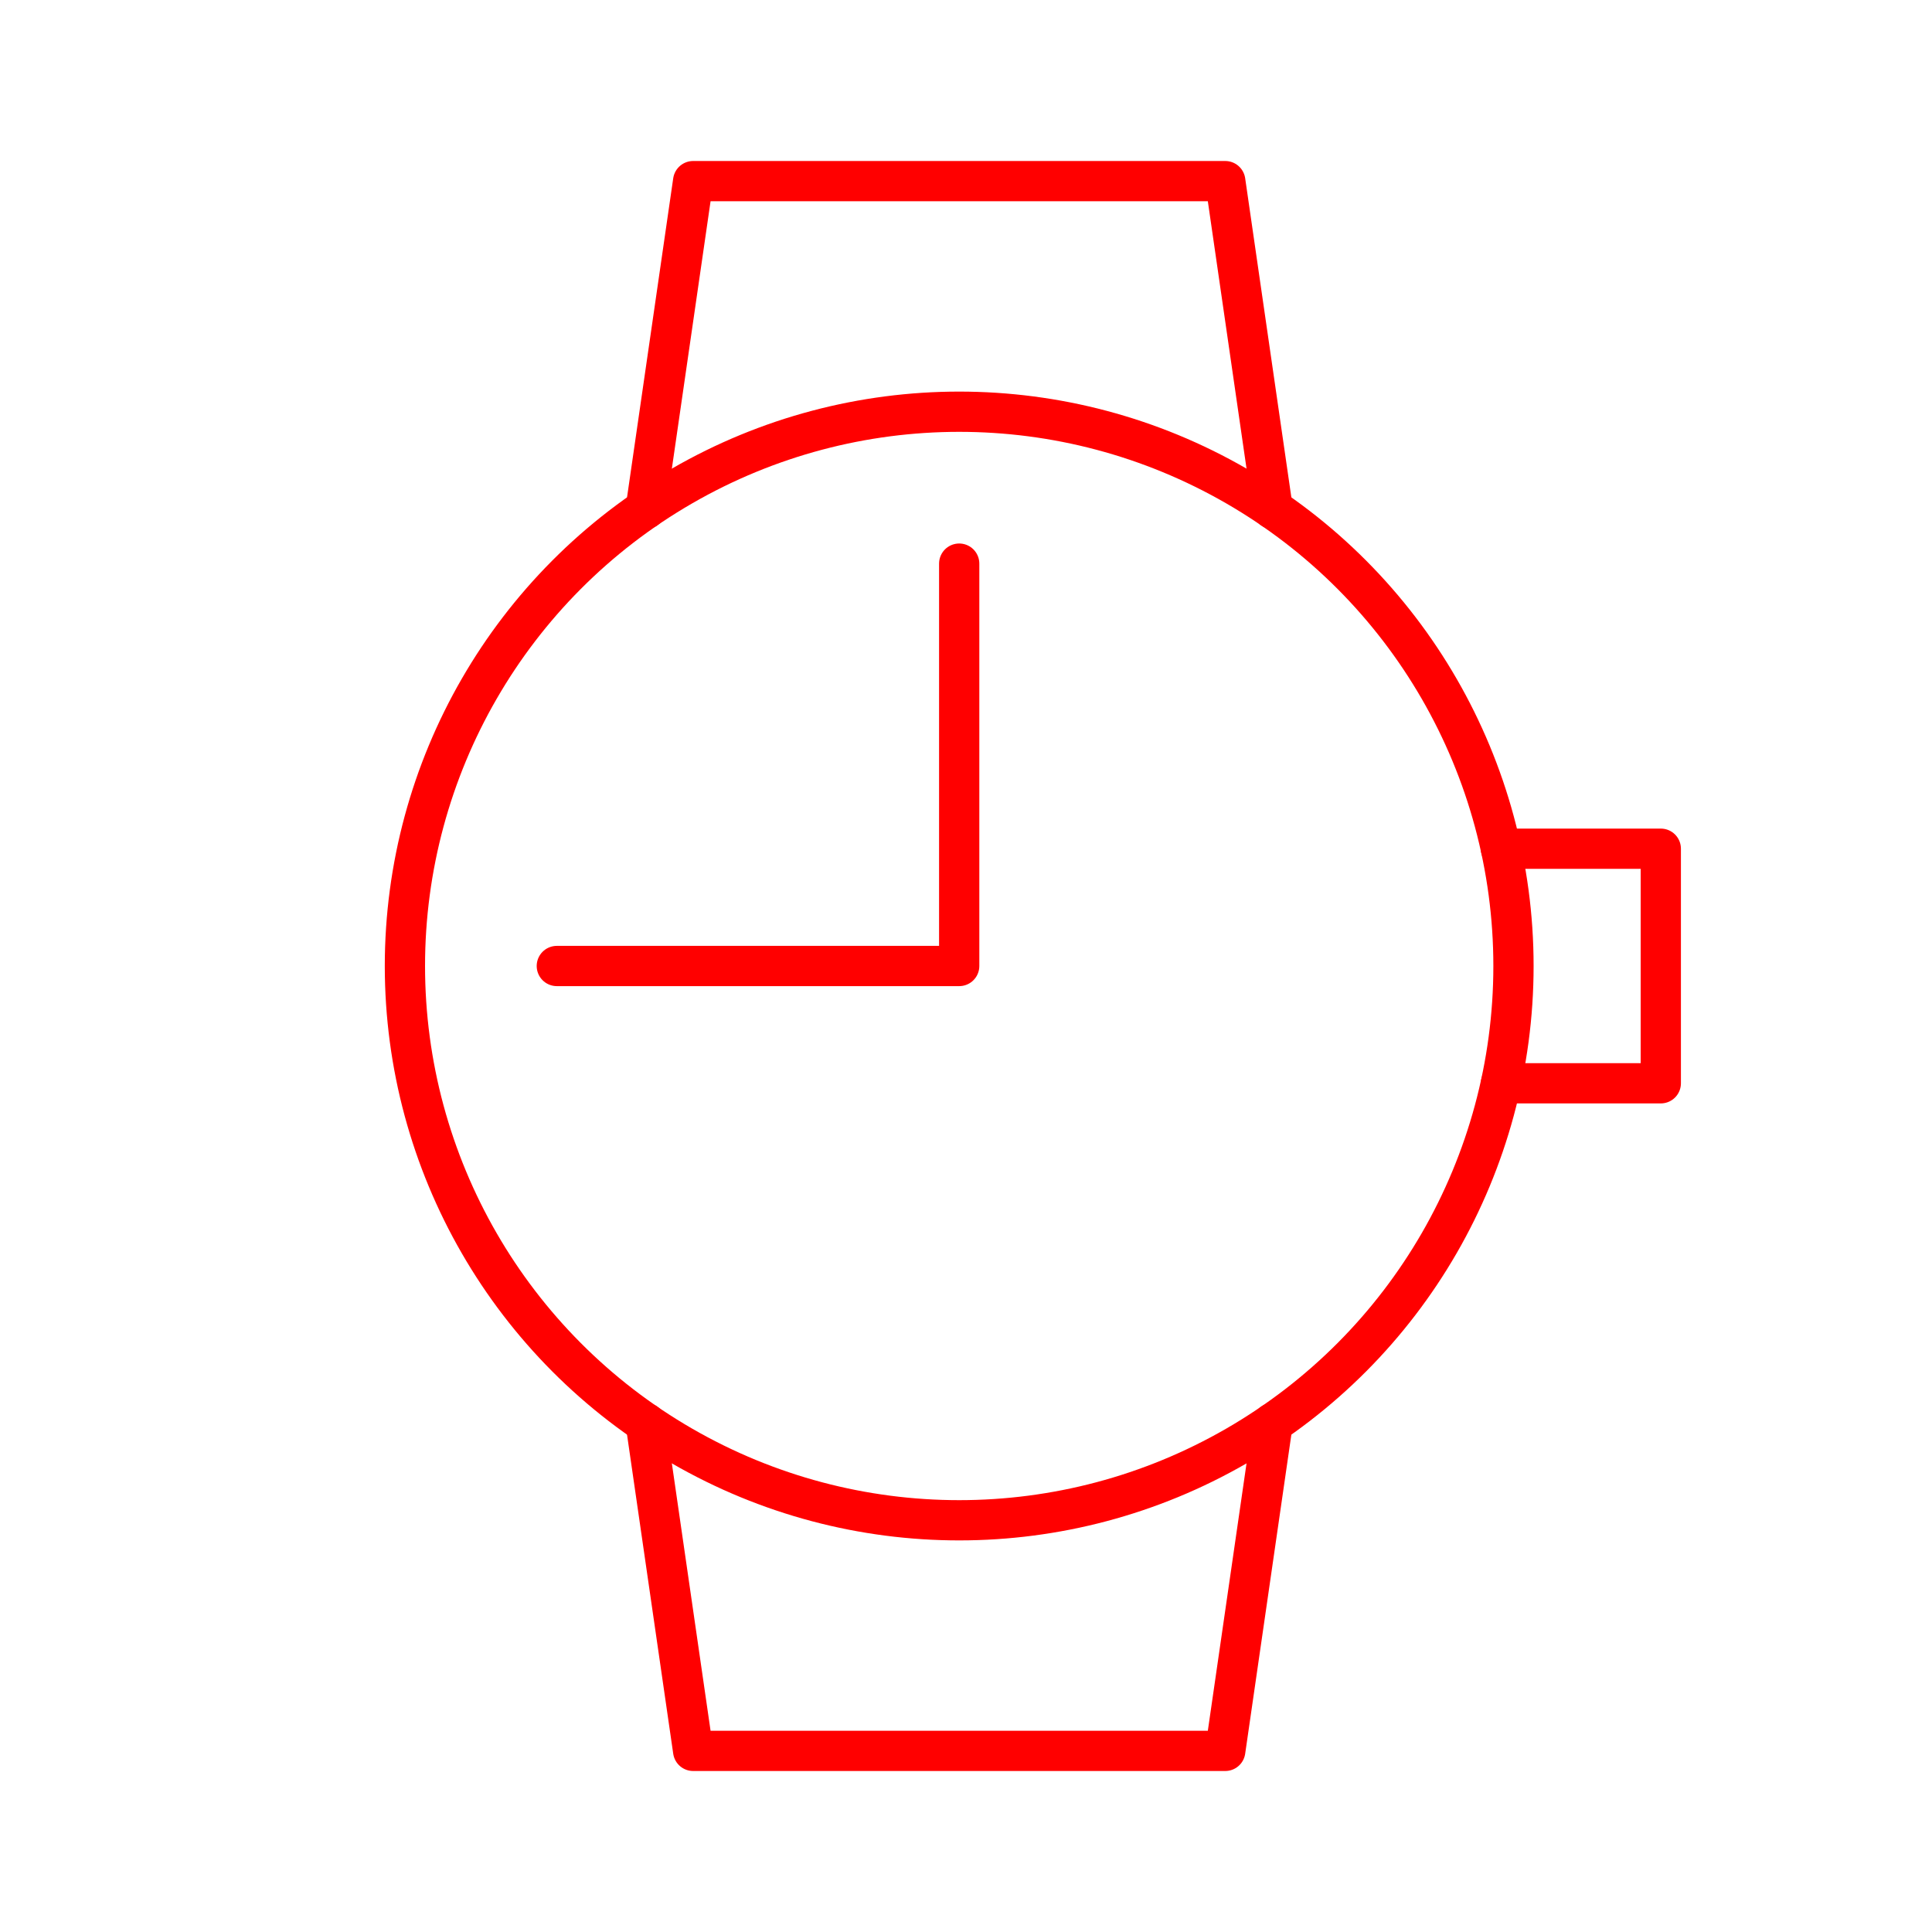 <svg xmlns="http://www.w3.org/2000/svg" viewBox="0 0 48 48"><defs><style>.a{fill:none;stroke:#ff0000;stroke-linecap:round;stroke-linejoin:round;}</style></defs><circle class="a" cx="23.831" cy="24" r="13.771"/><polyline class="a" points="23.831 14.003 23.831 24 13.834 24"/><polyline class="a" points="37.292 26.914 41.262 26.914 41.262 21.086 37.29 21.086"/><polyline class="a" points="31.62 12.645 30.441 4.5 17.221 4.5 16.042 12.645"/><polyline class="a" points="16.042 35.355 17.221 43.5 30.441 43.5 31.62 35.355"/></svg>
